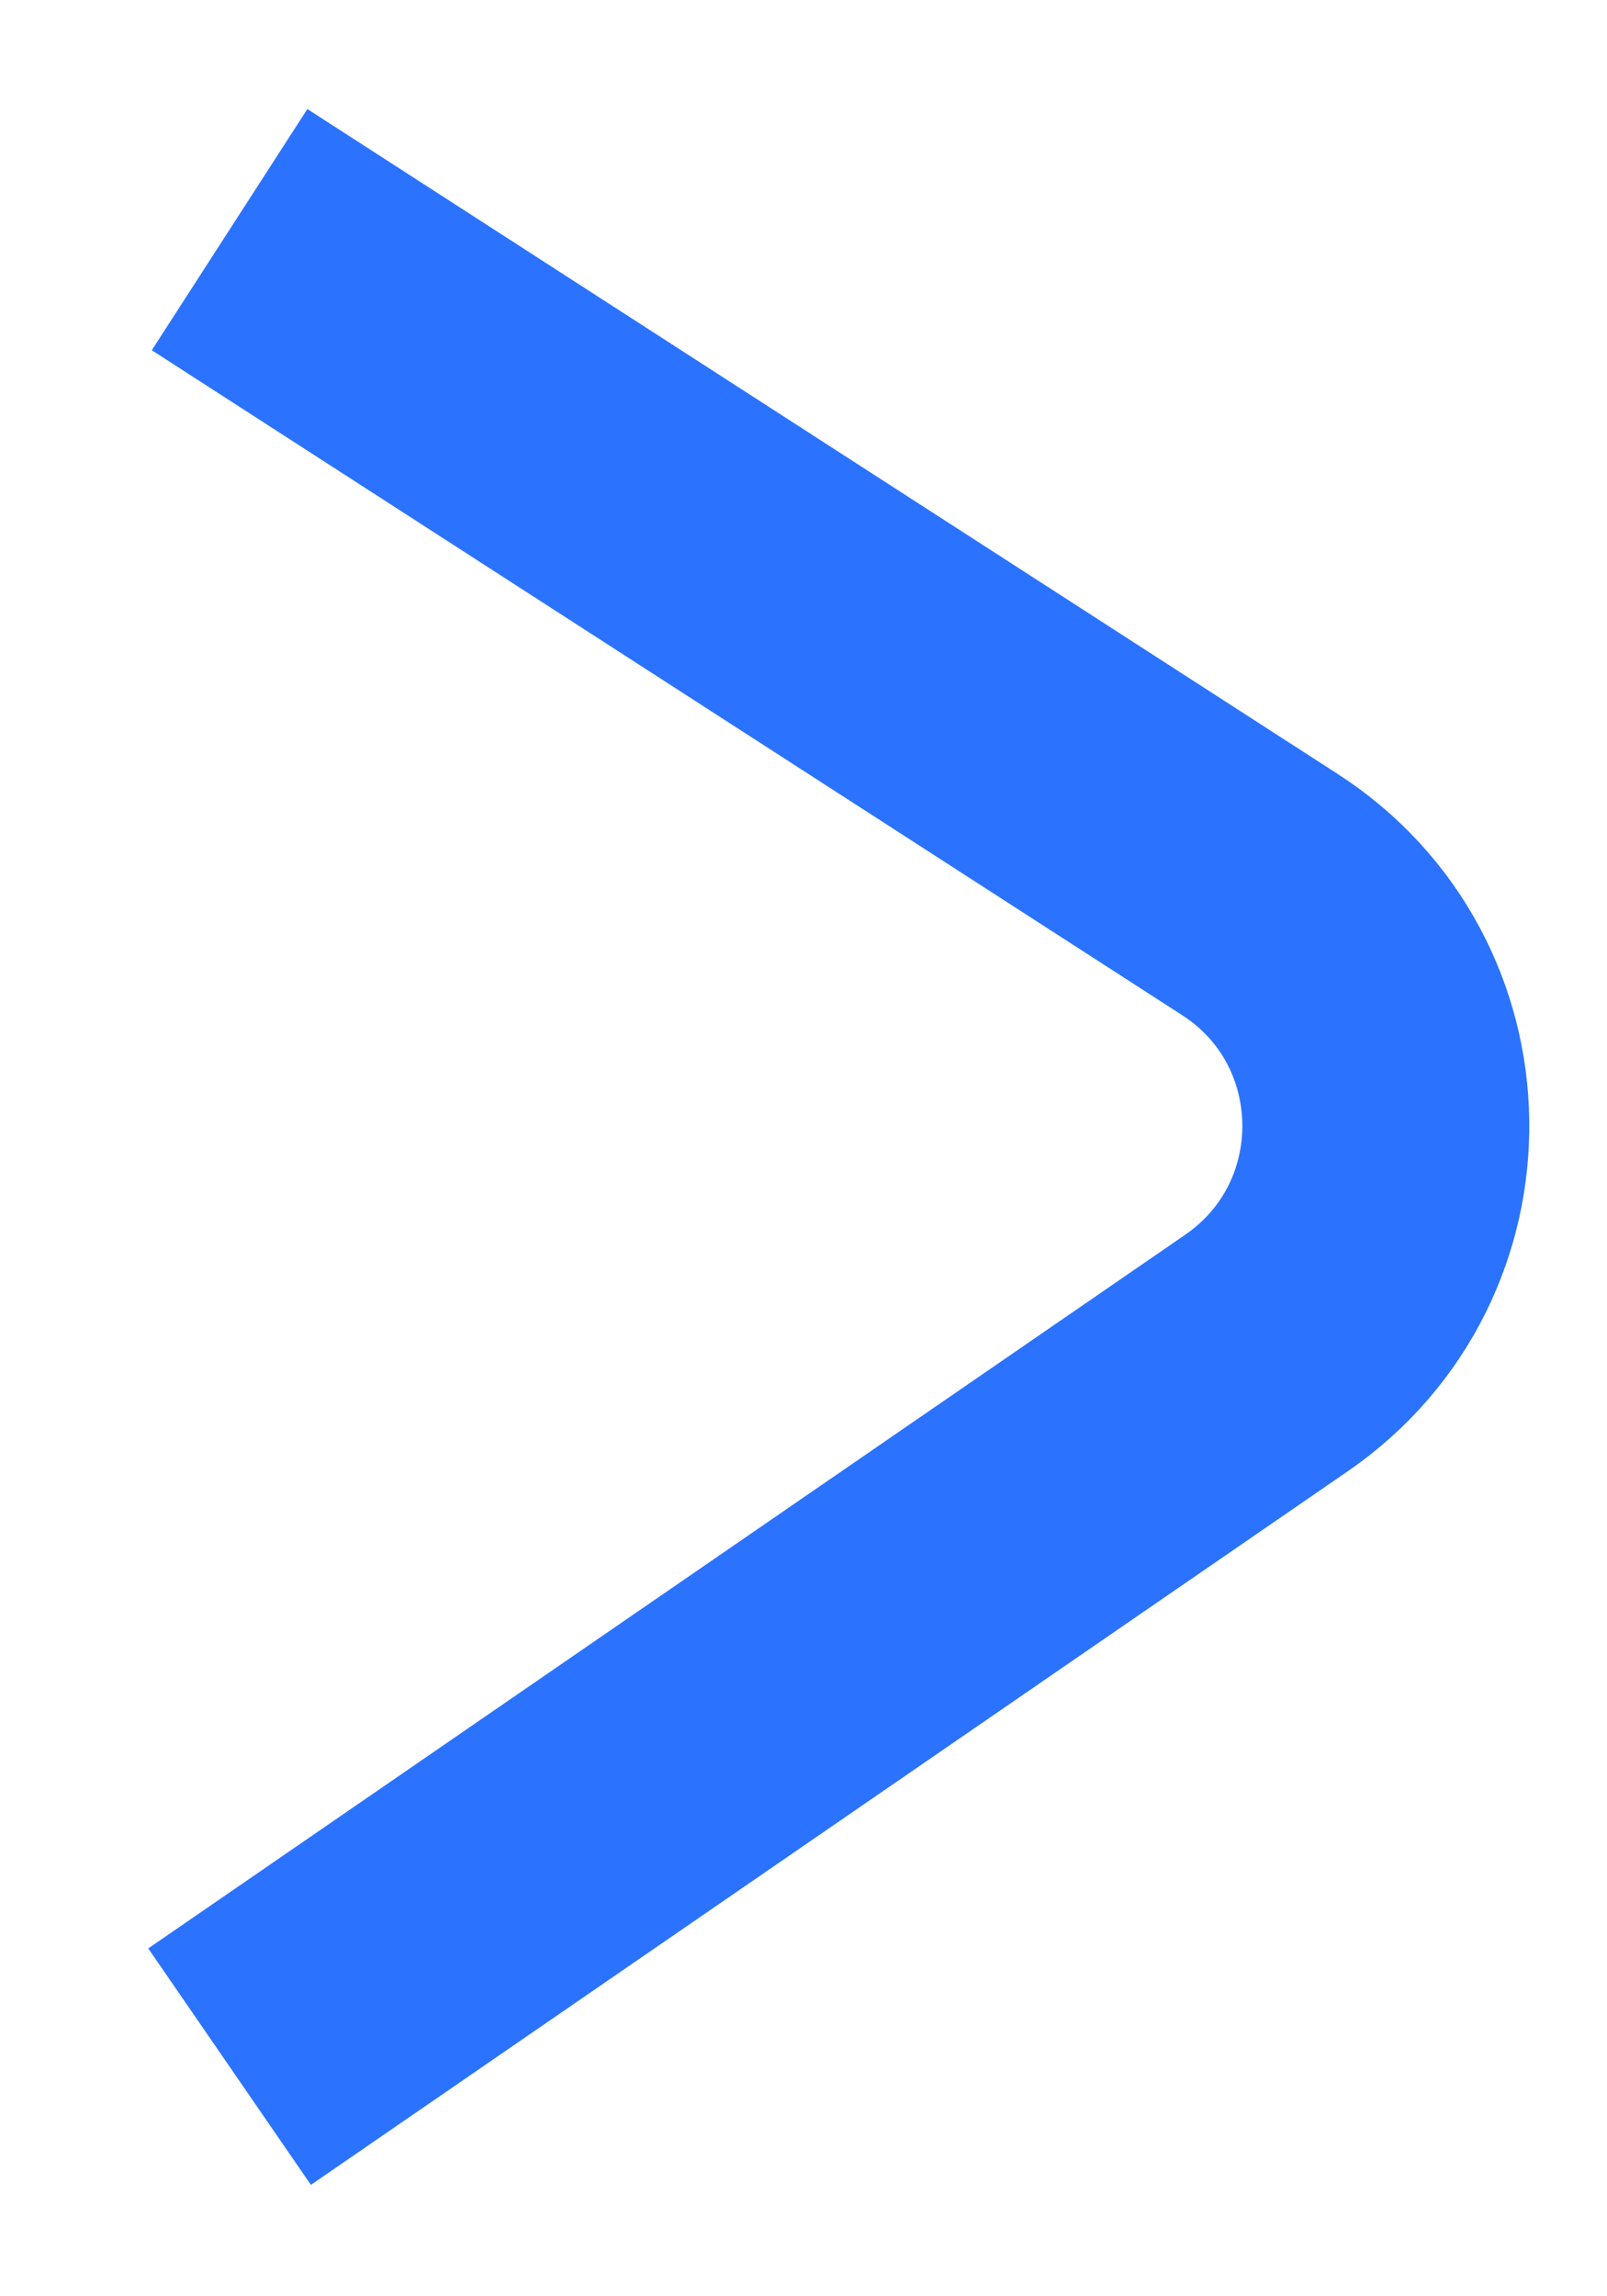 <svg width="7" height="10" viewBox="0 0 7 10" fill="none" xmlns="http://www.w3.org/2000/svg">
<path d="M1 1L5.487 3.895C6.207 4.359 6.222 5.406 5.517 5.892L1 9" stroke="rgba(43, 115, 255, 1)" stroke-width="1.25"/>
</svg>
